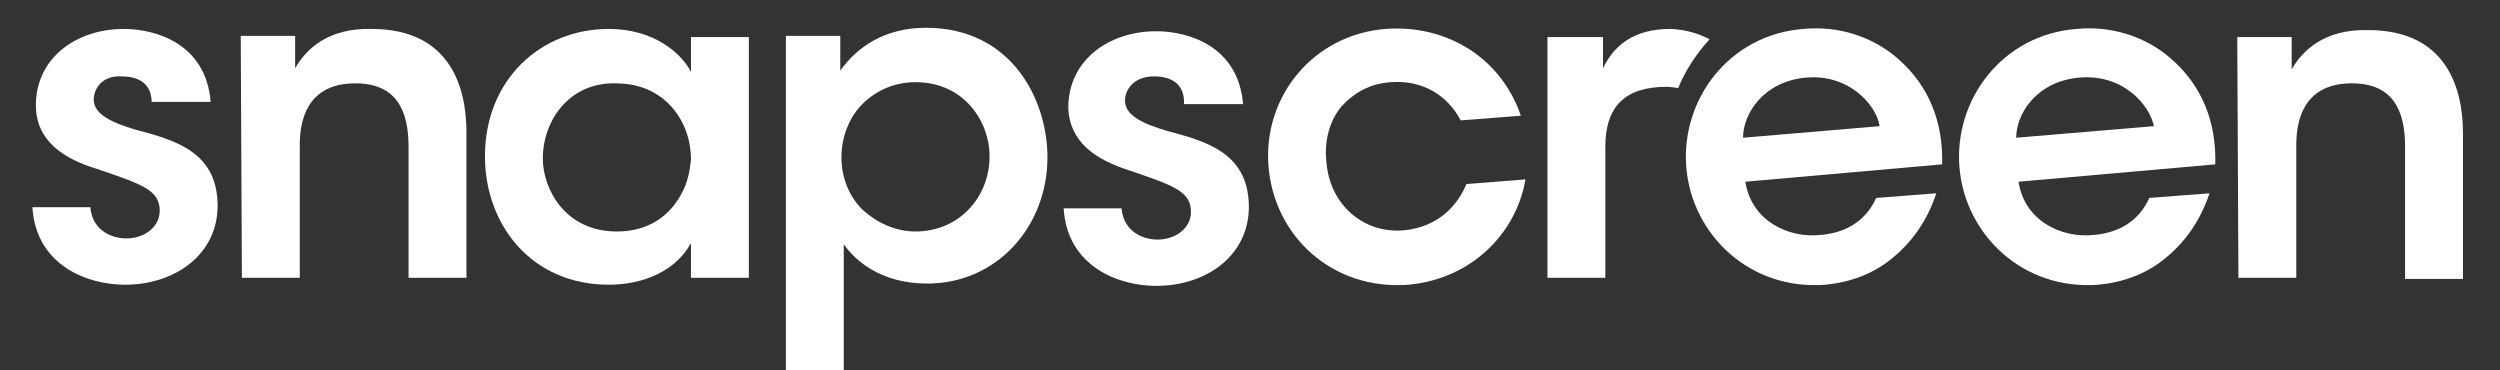 <?xml version="1.0" encoding="utf-8"?>
<!-- Generator: Adobe Illustrator 19.2.1, SVG Export Plug-In . SVG Version: 6.00 Build 0)  -->
<!DOCTYPE svg PUBLIC "-//W3C//DTD SVG 1.1//EN" "http://www.w3.org/Graphics/SVG/1.1/DTD/svg11.dtd">
<svg version="1.1" id="Layer_1" xmlns="http://www.w3.org/2000/svg" xmlns:xlink="http://www.w3.org/1999/xlink" x="0px" y="0px"
	 viewBox="0 0 216 32" style="enable-background:new 0 0 216 32;" xml:space="preserve">
<rect x="0" y="0" width="216" height="32" fill="#333333" stroke="none"/>
<style type="text/css">
	.st0{fill:#FFFFFF;}
</style>
<g>
	<path class="st0" d="M13.1,8.8c0-1.1-0.6-2.2-2.6-2.2c-1.6-0.1-2.4,1-2.4,2c0,1.3,1.6,2,3.6,2.6c3.4,0.9,7,1.9,7.1,6.4
		c0.1,4.3-3.6,7-8,7c-3.3,0-7.7-1.7-8-6.7h5c0.2,2.2,2.1,2.7,3.1,2.7c1.6,0,2.9-1,2.9-2.4c0-1.8-1.6-2.3-5.4-3.6
		c-3-0.9-5.3-2.5-5.3-5.5c0-4.1,3.5-6.6,7.6-6.6c2.8,0,7.1,1.3,7.5,6.3L13.1,8.8L13.1,8.8z"/>
	<path class="st0" d="M20.8,3.1h4.7c0,0.9,0,1.8,0,2.8c0.9-1.6,2.8-3.5,6.6-3.4c6.9,0,8.2,5.2,8.2,8.9V24h-5V12.7
		c0-3.1-1-5.5-4.6-5.5s-4.8,2.4-4.8,5.3V24h-5L20.8,3.1L20.8,3.1z"/>
	<path class="st0" d="M46.9,13.7c0,2.6,1.9,6.3,6.4,6.3c2.8,0,4.6-1.4,5.6-3.3c0.5-0.9,0.7-1.9,0.8-2.9c0-1-0.2-2-0.6-2.9
		c-0.9-2-2.8-3.7-5.9-3.7C49.2,7.1,46.9,10.4,46.9,13.7L46.9,13.7z M64.7,24h-5v-3c-1.3,2.4-4.1,3.6-7.1,3.6
		c-6.7,0-10.7-5.2-10.7-11.1c0-6.6,4.8-11,10.7-11c3.8,0,6.2,2,7.1,3.7v-3h5V24z"/>
	<path class="st0" d="M85.5,13.5c0-3-2.2-6.4-6.4-6.4c-1.8,0-3.4,0.7-4.6,1.9c-1.1,1.1-1.8,2.8-1.8,4.6s0.7,3.4,1.8,4.5
		c1.2,1.1,2.8,1.9,4.6,1.9C82.9,20,85.5,17,85.5,13.5L85.5,13.5z M67.9,3.1h4.7v3C74.1,4,76.5,2.4,80,2.4c7.4,0,10.5,6.2,10.5,11.2
		c0,5.9-4.3,10.9-10.4,10.9c-4.1,0-6.3-2.1-7.2-3.4v2.8V32h-5V3.1z"/>
	<path class="st0" d="M102.3,8.8c0-1.1-0.6-2.2-2.6-2.2c-1.7,0-2.5,1.1-2.5,2.1c0,1.3,1.6,2,3.6,2.6c3.4,0.9,7,1.9,7.1,6.4
		c0.1,4.3-3.6,7-8,7c-3.3,0-7.7-1.7-8-6.7h5c0.2,2.2,2.1,2.7,3.1,2.7c1.6,0,2.9-1,2.9-2.4c0-1.8-1.6-2.3-5.4-3.6
		c-2.8-0.9-5.1-2.4-5.2-5.4c0-4.1,3.5-6.6,7.6-6.6c2.8,0,7.1,1.3,7.5,6.3h-5.1V8.8L102.3,8.8z"/>
	<path class="st0" d="M131.8,15.5c-0.8,4.7-4.7,8.6-10.1,9.1c-6.6,0.5-11.6-4.2-12.1-10.2c-0.5-6.1,3.9-11.4,10.1-11.9
		c5.3-0.4,10,2.5,11.7,7.5l-5.2,0.4c-1.1-2.1-3.2-3.5-6-3.3c-1.8,0.1-3.2,0.9-4.3,2.1c-1,1.2-1.5,2.9-1.3,4.8
		c0.3,3.7,3.2,6.2,6.7,5.9c3.1-0.3,4.7-2.3,5.4-4L131.8,15.5z"/>
	<path class="st0" d="M162.4,10.9c-0.3-1.9-2.7-4.5-6.3-4.2c-3.7,0.3-5.5,3.1-5.5,5.2L162.4,10.9z M150.8,15.7
		c0.5,3.3,3.6,4.9,6.5,4.6c2.4-0.2,4-1.4,4.8-3.2l5.2-0.4c-0.8,2.4-2.1,4.2-3.8,5.6s-3.7,2.1-5.8,2.3c-6.5,0.5-11.5-4.3-12-10.1
		c-0.5-5.9,3.7-11.5,10.1-12c3.1-0.3,6,0.7,8.1,2.5c2.8,2.4,4,5.6,3.9,9.2L150.8,15.7z"/>
	<path class="st0" d="M186.1,10.9c-0.4-1.9-2.7-4.5-6.4-4.2s-5.5,3.1-5.5,5.2L186.1,10.9z M174.4,15.7c0.5,3.3,3.6,4.9,6.5,4.6
		c2.4-0.2,4-1.4,4.8-3.2l5.2-0.4c-0.8,2.4-2.1,4.2-3.8,5.6c-1.7,1.4-3.7,2.1-5.8,2.3c-6.5,0.5-11.5-4.3-12-10.1
		c-0.5-5.9,3.7-11.5,10.1-12c3.1-0.3,6,0.7,8.1,2.5c2.8,2.4,4,5.6,3.9,9.2L174.4,15.7z"/>
	<path class="st0" d="M193.3,3.2h4.7c0,0.9,0,1.8,0,2.8c0.9-1.6,2.8-3.5,6.6-3.4c6.9,0,8.2,5.2,8.2,8.9v12.6h-5V12.7
		c0-3.1-1-5.5-4.6-5.5s-4.8,2.4-4.8,5.3V24h-5L193.3,3.2L193.3,3.2z"/>
	<path class="st0" d="M147.7,3.4c-1.6-0.9-3.4-0.9-3.4-0.9c-3.2,0-4.9,1.5-5.8,3.4V3.2h-4.8V24h5V12.7c0-3.6,1.8-5.2,5.3-5.2
		c0.4,0,0.8,0.1,1,0.1C145.6,6.1,146.6,4.6,147.7,3.4"/>
</g>
</svg>
